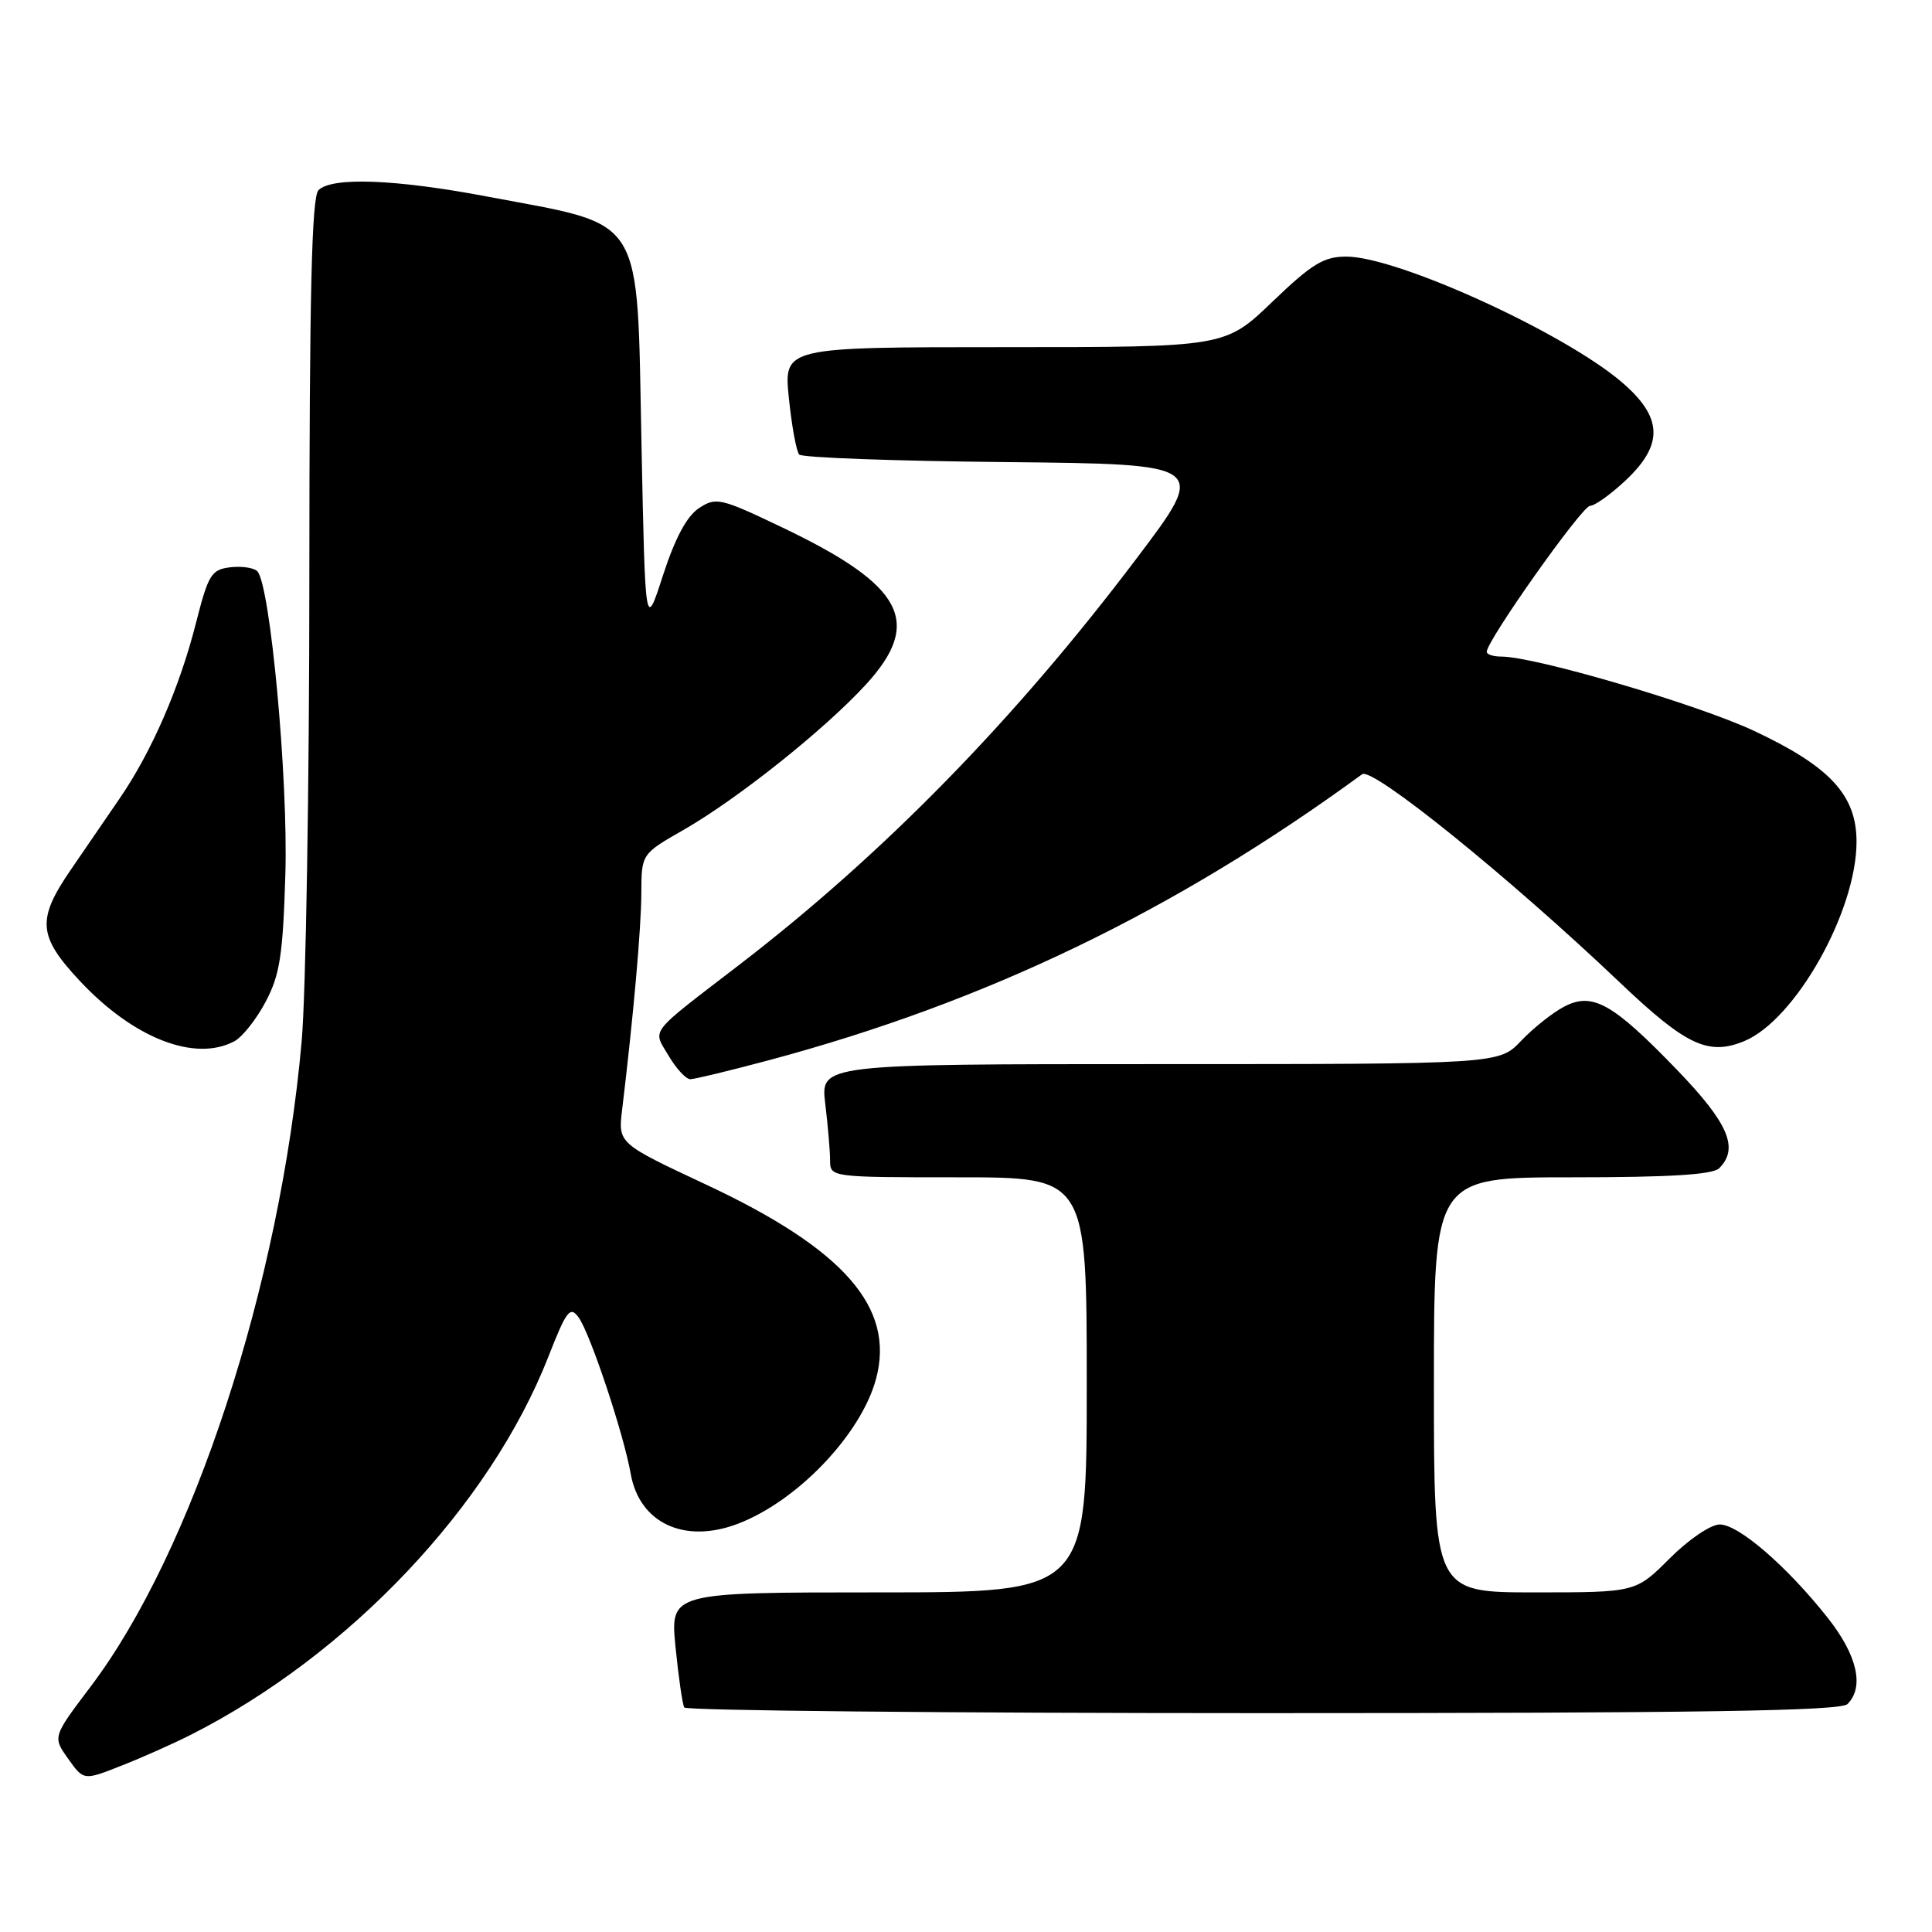 <?xml version="1.0" encoding="UTF-8" standalone="no"?>
<!DOCTYPE svg PUBLIC "-//W3C//DTD SVG 1.1//EN" "http://www.w3.org/Graphics/SVG/1.1/DTD/svg11.dtd" >
<svg xmlns="http://www.w3.org/2000/svg" xmlns:xlink="http://www.w3.org/1999/xlink" version="1.1" viewBox="0 0 256 256">
 <g >
 <path fill="currentColor"
d=" M 25.30 229.86 C 46.25 219.26 64.91 199.53 72.65 179.80 C 75.06 173.64 75.54 173.02 76.66 174.55 C 78.19 176.64 82.64 189.99 83.57 195.27 C 84.71 201.79 90.64 204.59 97.68 201.94 C 105.59 198.98 114.09 190.09 116.08 182.71 C 118.62 173.26 111.86 165.53 93.53 156.95 C 81.89 151.50 81.89 151.50 82.44 147.00 C 83.92 134.74 84.97 122.98 84.98 118.32 C 85.00 113.15 85.00 113.15 90.60 109.95 C 97.75 105.85 109.29 96.65 114.75 90.69 C 122.31 82.43 119.74 77.59 103.76 69.94 C 95.48 65.98 94.89 65.84 92.62 67.33 C 91.01 68.39 89.46 71.28 87.86 76.20 C 85.50 83.50 85.50 83.50 85.00 58.85 C 84.37 27.99 85.64 30.03 64.65 26.06 C 52.42 23.74 43.98 23.42 42.20 25.20 C 41.30 26.10 41.00 38.87 40.99 76.45 C 40.99 103.98 40.53 131.68 39.97 138.00 C 37.11 170.23 25.54 205.61 11.99 223.51 C 6.97 230.15 6.97 230.15 9.03 233.04 C 11.09 235.94 11.09 235.94 16.09 233.96 C 18.85 232.88 22.99 231.03 25.30 229.86 Z  M 244.80 225.80 C 247.07 223.53 246.09 219.30 242.16 214.34 C 236.75 207.51 230.37 202.00 227.87 202.00 C 226.68 202.00 223.75 203.99 221.24 206.50 C 216.74 211.00 216.74 211.00 203.37 211.00 C 190.00 211.00 190.00 211.00 190.00 183.50 C 190.00 156.00 190.00 156.00 208.30 156.00 C 221.20 156.00 226.95 155.65 227.80 154.80 C 230.45 152.15 229.04 148.85 222.25 141.80 C 213.68 132.91 211.01 131.42 207.25 133.39 C 205.74 134.18 203.18 136.21 201.56 137.91 C 198.63 141.00 198.63 141.00 153.67 141.00 C 108.72 141.00 108.72 141.00 109.35 146.25 C 109.70 149.14 109.99 152.51 109.99 153.75 C 110.00 155.99 110.04 156.00 127.00 156.00 C 144.00 156.00 144.00 156.00 144.00 183.50 C 144.00 211.00 144.00 211.00 116.40 211.00 C 88.80 211.00 88.80 211.00 89.51 218.25 C 89.91 222.24 90.43 225.84 90.67 226.25 C 90.92 226.66 125.43 227.00 167.36 227.00 C 225.32 227.00 243.89 226.71 244.80 225.80 Z  M 101.90 140.48 C 130.72 132.76 155.68 120.72 180.49 102.59 C 181.85 101.59 200.00 116.26 214.62 130.17 C 223.42 138.54 226.36 139.92 231.13 137.95 C 237.90 135.14 246.00 120.75 246.00 111.54 C 246.00 105.36 242.49 101.57 232.41 96.84 C 224.90 93.32 203.39 87.00 198.93 87.00 C 197.87 87.00 197.00 86.72 197.00 86.37 C 197.00 84.89 209.61 67.07 210.68 67.03 C 211.33 67.02 213.46 65.48 215.43 63.63 C 220.47 58.88 220.32 55.29 214.91 50.65 C 207.21 44.06 185.14 34.00 178.39 34.00 C 175.40 34.00 173.83 34.96 168.58 40.00 C 162.33 46.00 162.33 46.00 133.09 46.00 C 103.84 46.00 103.84 46.00 104.53 52.75 C 104.91 56.46 105.53 59.83 105.90 60.23 C 106.26 60.64 118.60 61.09 133.31 61.23 C 160.05 61.50 160.05 61.50 150.60 74.00 C 134.48 95.35 117.08 113.14 98.00 127.81 C 85.73 137.24 86.47 136.29 88.60 139.90 C 89.61 141.61 90.90 143.00 91.47 143.00 C 92.03 143.00 96.73 141.86 101.90 140.48 Z  M 31.06 137.97 C 32.12 137.40 33.99 135.04 35.21 132.72 C 37.09 129.16 37.49 126.52 37.81 115.89 C 38.20 103.21 35.80 77.40 34.09 75.69 C 33.62 75.22 32.01 74.99 30.50 75.17 C 28.01 75.47 27.60 76.14 25.98 82.50 C 23.81 91.08 20.10 99.61 15.84 105.82 C 14.07 108.39 11.14 112.68 9.31 115.35 C 4.86 121.87 5.05 124.07 10.57 129.97 C 17.68 137.58 25.84 140.76 31.06 137.97 Z "/>
</g>
</svg>